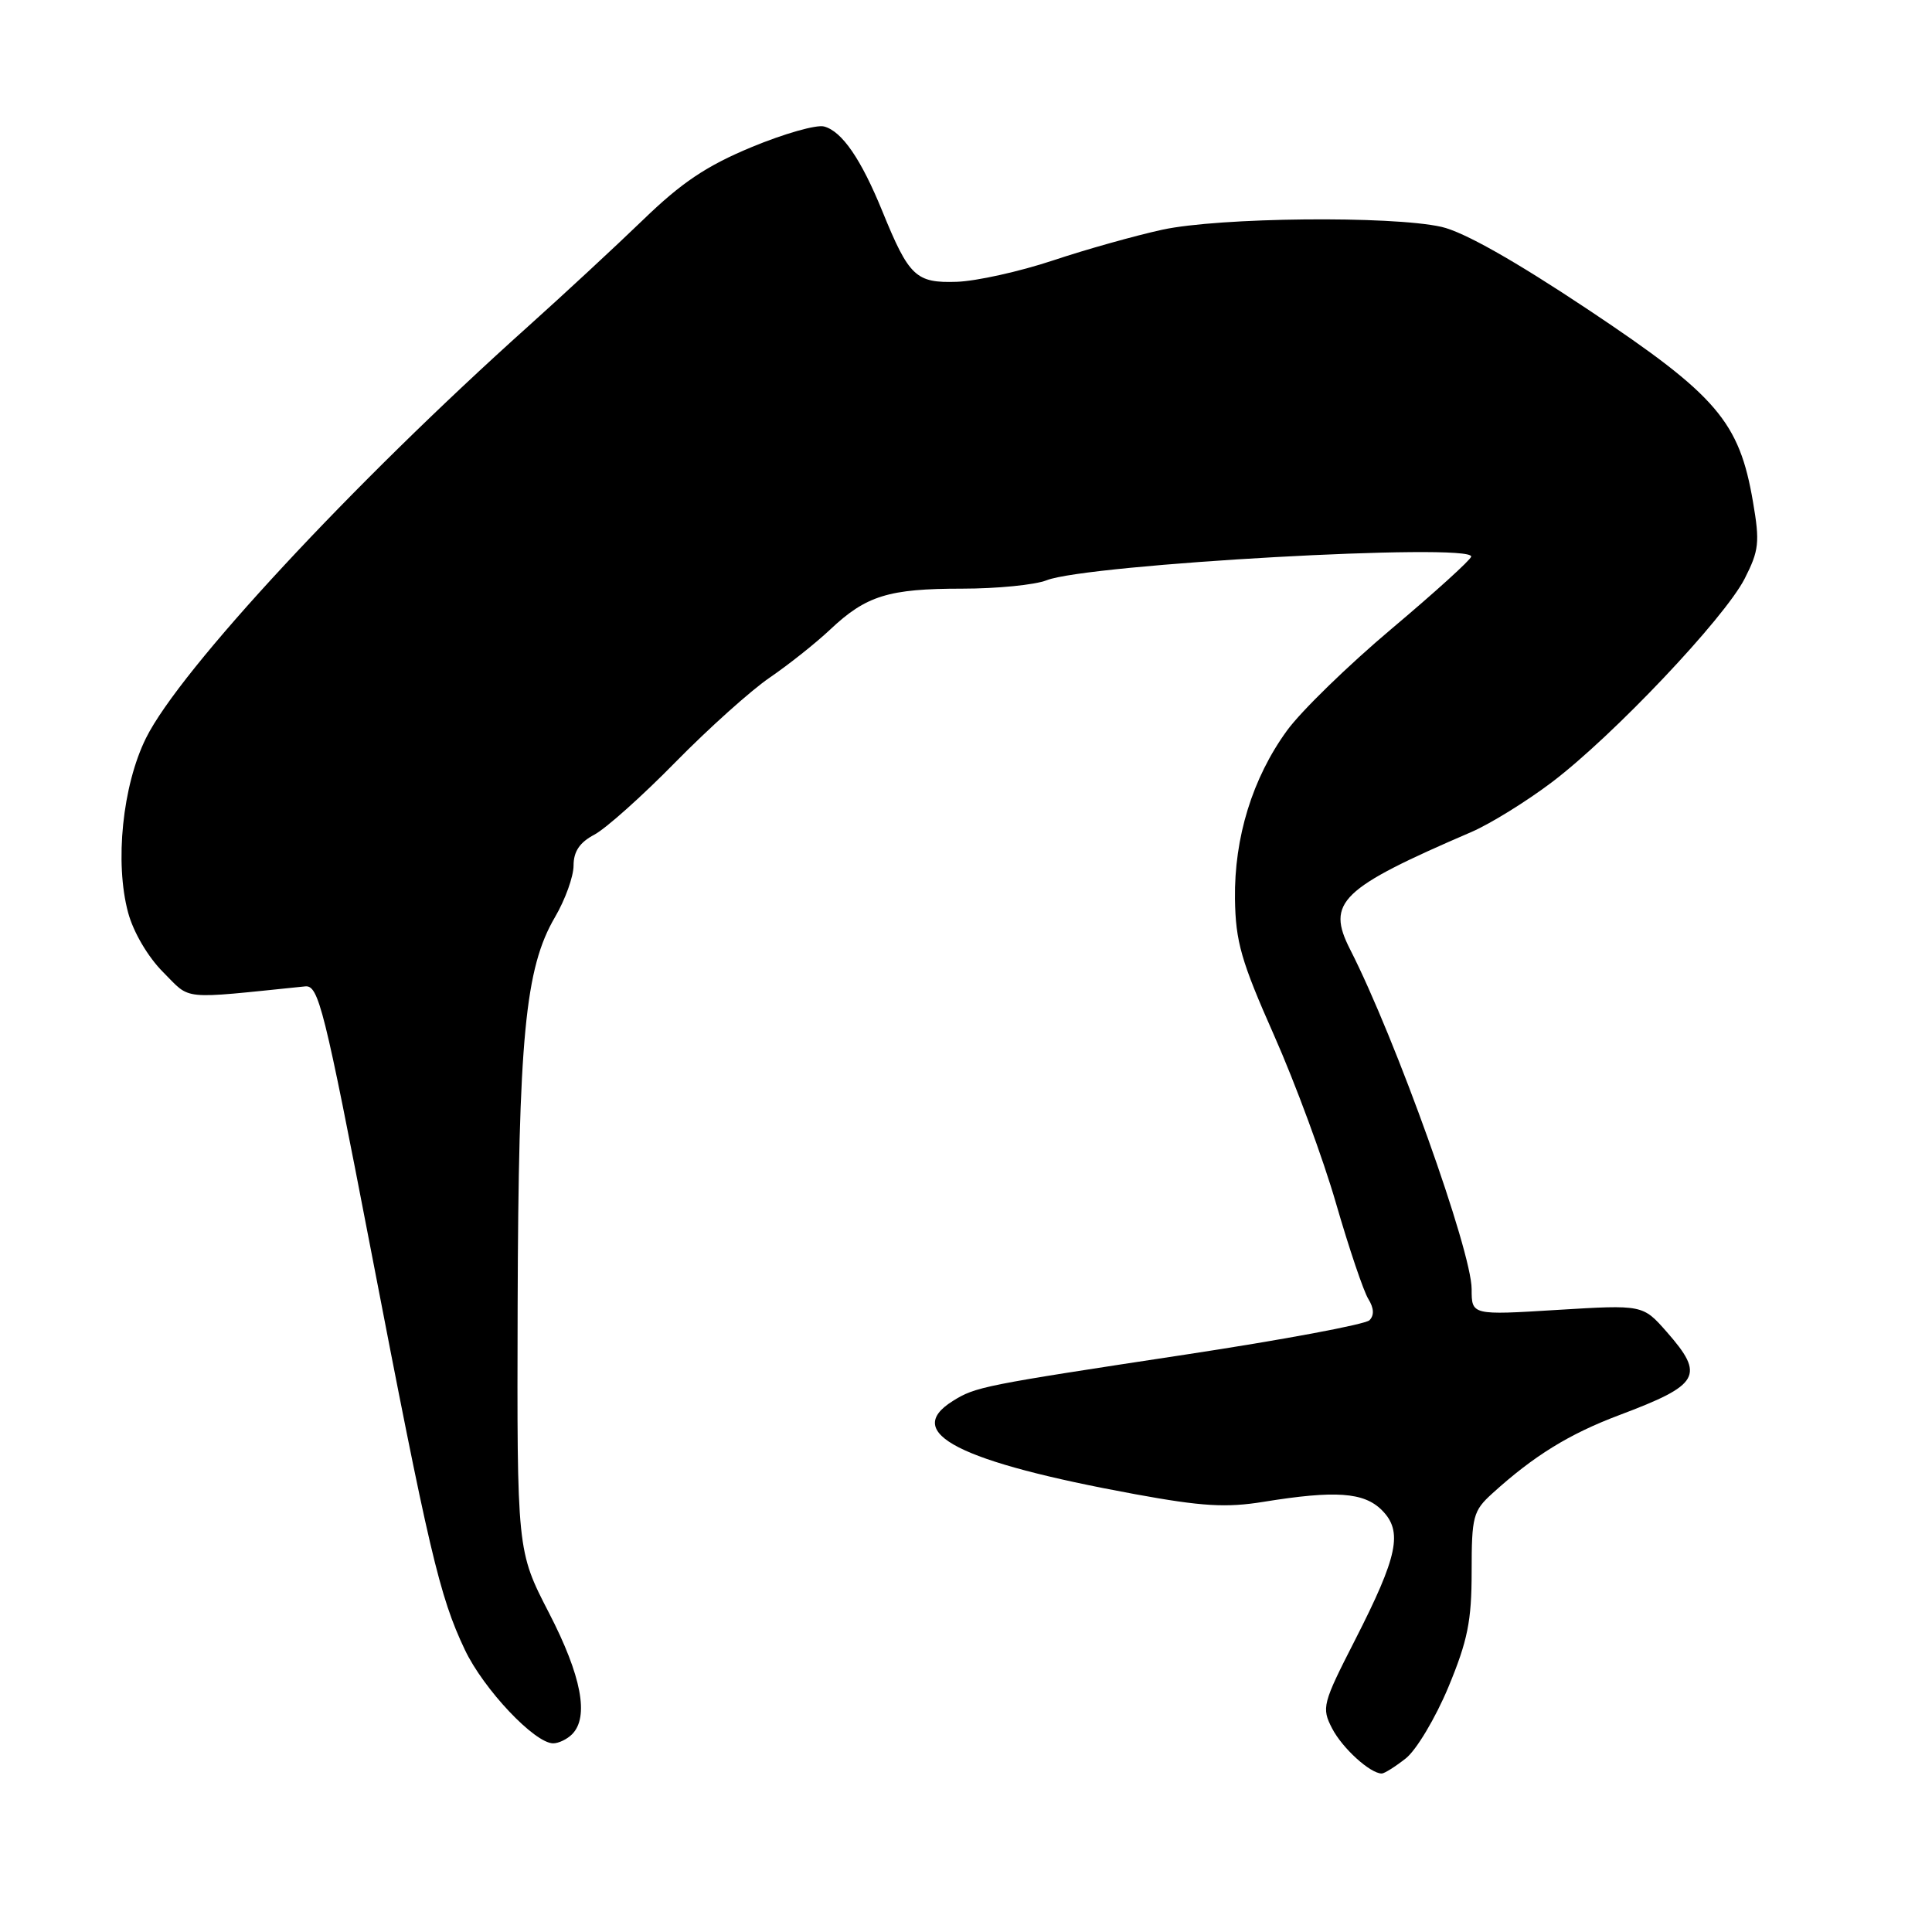 <?xml version="1.0" encoding="UTF-8" standalone="no"?>
<!DOCTYPE svg PUBLIC "-//W3C//DTD SVG 1.1//EN" "http://www.w3.org/Graphics/SVG/1.1/DTD/svg11.dtd" >
<svg xmlns="http://www.w3.org/2000/svg" xmlns:xlink="http://www.w3.org/1999/xlink" version="1.1" viewBox="0 0 256 256">
 <g >
 <path fill="currentColor"
d=" M 186.27 233.00 C 187.67 231.90 190.20 227.66 191.91 223.57 C 194.47 217.40 195.00 214.80 195.00 208.26 C 195.00 200.93 195.19 200.20 197.75 197.88 C 203.25 192.89 207.92 190.01 214.56 187.51 C 225.27 183.48 225.95 182.29 220.84 176.47 C 217.68 172.88 217.68 172.88 206.34 173.57 C 195.00 174.27 195.00 174.27 195.00 170.82 C 195.00 165.78 184.93 137.63 178.90 125.81 C 175.71 119.55 177.59 117.73 195.00 110.23 C 197.47 109.16 202.26 106.20 205.63 103.65 C 213.73 97.52 228.47 81.95 231.17 76.69 C 233.08 72.94 233.20 71.86 232.28 66.50 C 230.47 55.88 227.51 52.41 210.55 41.10 C 200.72 34.55 193.94 30.72 191.00 30.06 C 184.35 28.57 161.56 28.80 154.00 30.44 C 150.43 31.22 143.90 33.05 139.50 34.52 C 135.10 35.98 129.38 37.25 126.79 37.34 C 121.36 37.52 120.45 36.66 116.92 28.00 C 114.10 21.08 111.56 17.38 109.19 16.76 C 108.18 16.49 103.86 17.72 99.60 19.49 C 93.62 21.97 90.32 24.18 85.18 29.16 C 81.50 32.71 74.67 39.04 70.00 43.23 C 46.70 64.12 23.85 88.73 19.35 97.79 C 16.23 104.08 15.18 114.30 16.98 120.94 C 17.68 123.53 19.61 126.81 21.62 128.82 C 25.38 132.58 23.67 132.41 40.44 130.70 C 42.21 130.52 42.95 133.50 49.09 165.33 C 56.86 205.65 58.22 211.49 61.59 218.59 C 64.06 223.81 70.84 231.00 73.30 231.00 C 74.02 231.00 75.14 230.46 75.80 229.80 C 78.09 227.51 77.05 222.06 72.75 213.73 C 68.50 205.50 68.50 205.50 68.59 173.00 C 68.70 137.50 69.58 128.28 73.53 121.54 C 74.89 119.22 76.00 116.14 76.00 114.69 C 76.00 112.83 76.81 111.62 78.75 110.60 C 80.26 109.80 85.10 105.48 89.50 100.99 C 93.90 96.51 99.53 91.46 102.00 89.78 C 104.47 88.09 108.08 85.23 110.00 83.42 C 114.77 78.92 117.74 78.00 127.50 78.00 C 132.10 78.00 137.14 77.50 138.68 76.89 C 144.10 74.75 195.09 71.90 194.94 73.75 C 194.90 74.16 190.16 78.46 184.40 83.31 C 178.64 88.16 172.40 94.23 170.53 96.81 C 165.96 103.09 163.53 110.97 163.64 119.11 C 163.72 124.78 164.46 127.35 168.83 137.21 C 171.63 143.53 175.33 153.55 177.04 159.49 C 178.76 165.43 180.68 171.11 181.31 172.12 C 182.06 173.33 182.11 174.29 181.46 174.94 C 180.91 175.49 169.94 177.54 157.08 179.49 C 130.20 183.57 129.27 183.75 126.25 185.64 C 119.51 189.85 127.04 193.70 150.42 197.99 C 159.26 199.61 162.49 199.80 167.42 199.00 C 176.94 197.46 180.72 197.72 183.10 200.10 C 185.92 202.92 185.24 206.16 179.54 217.33 C 175.23 225.76 175.10 226.29 176.51 229.02 C 177.87 231.65 181.56 235.00 183.09 235.00 C 183.44 235.00 184.87 234.10 186.27 233.00 Z "/>
</g>
</svg>